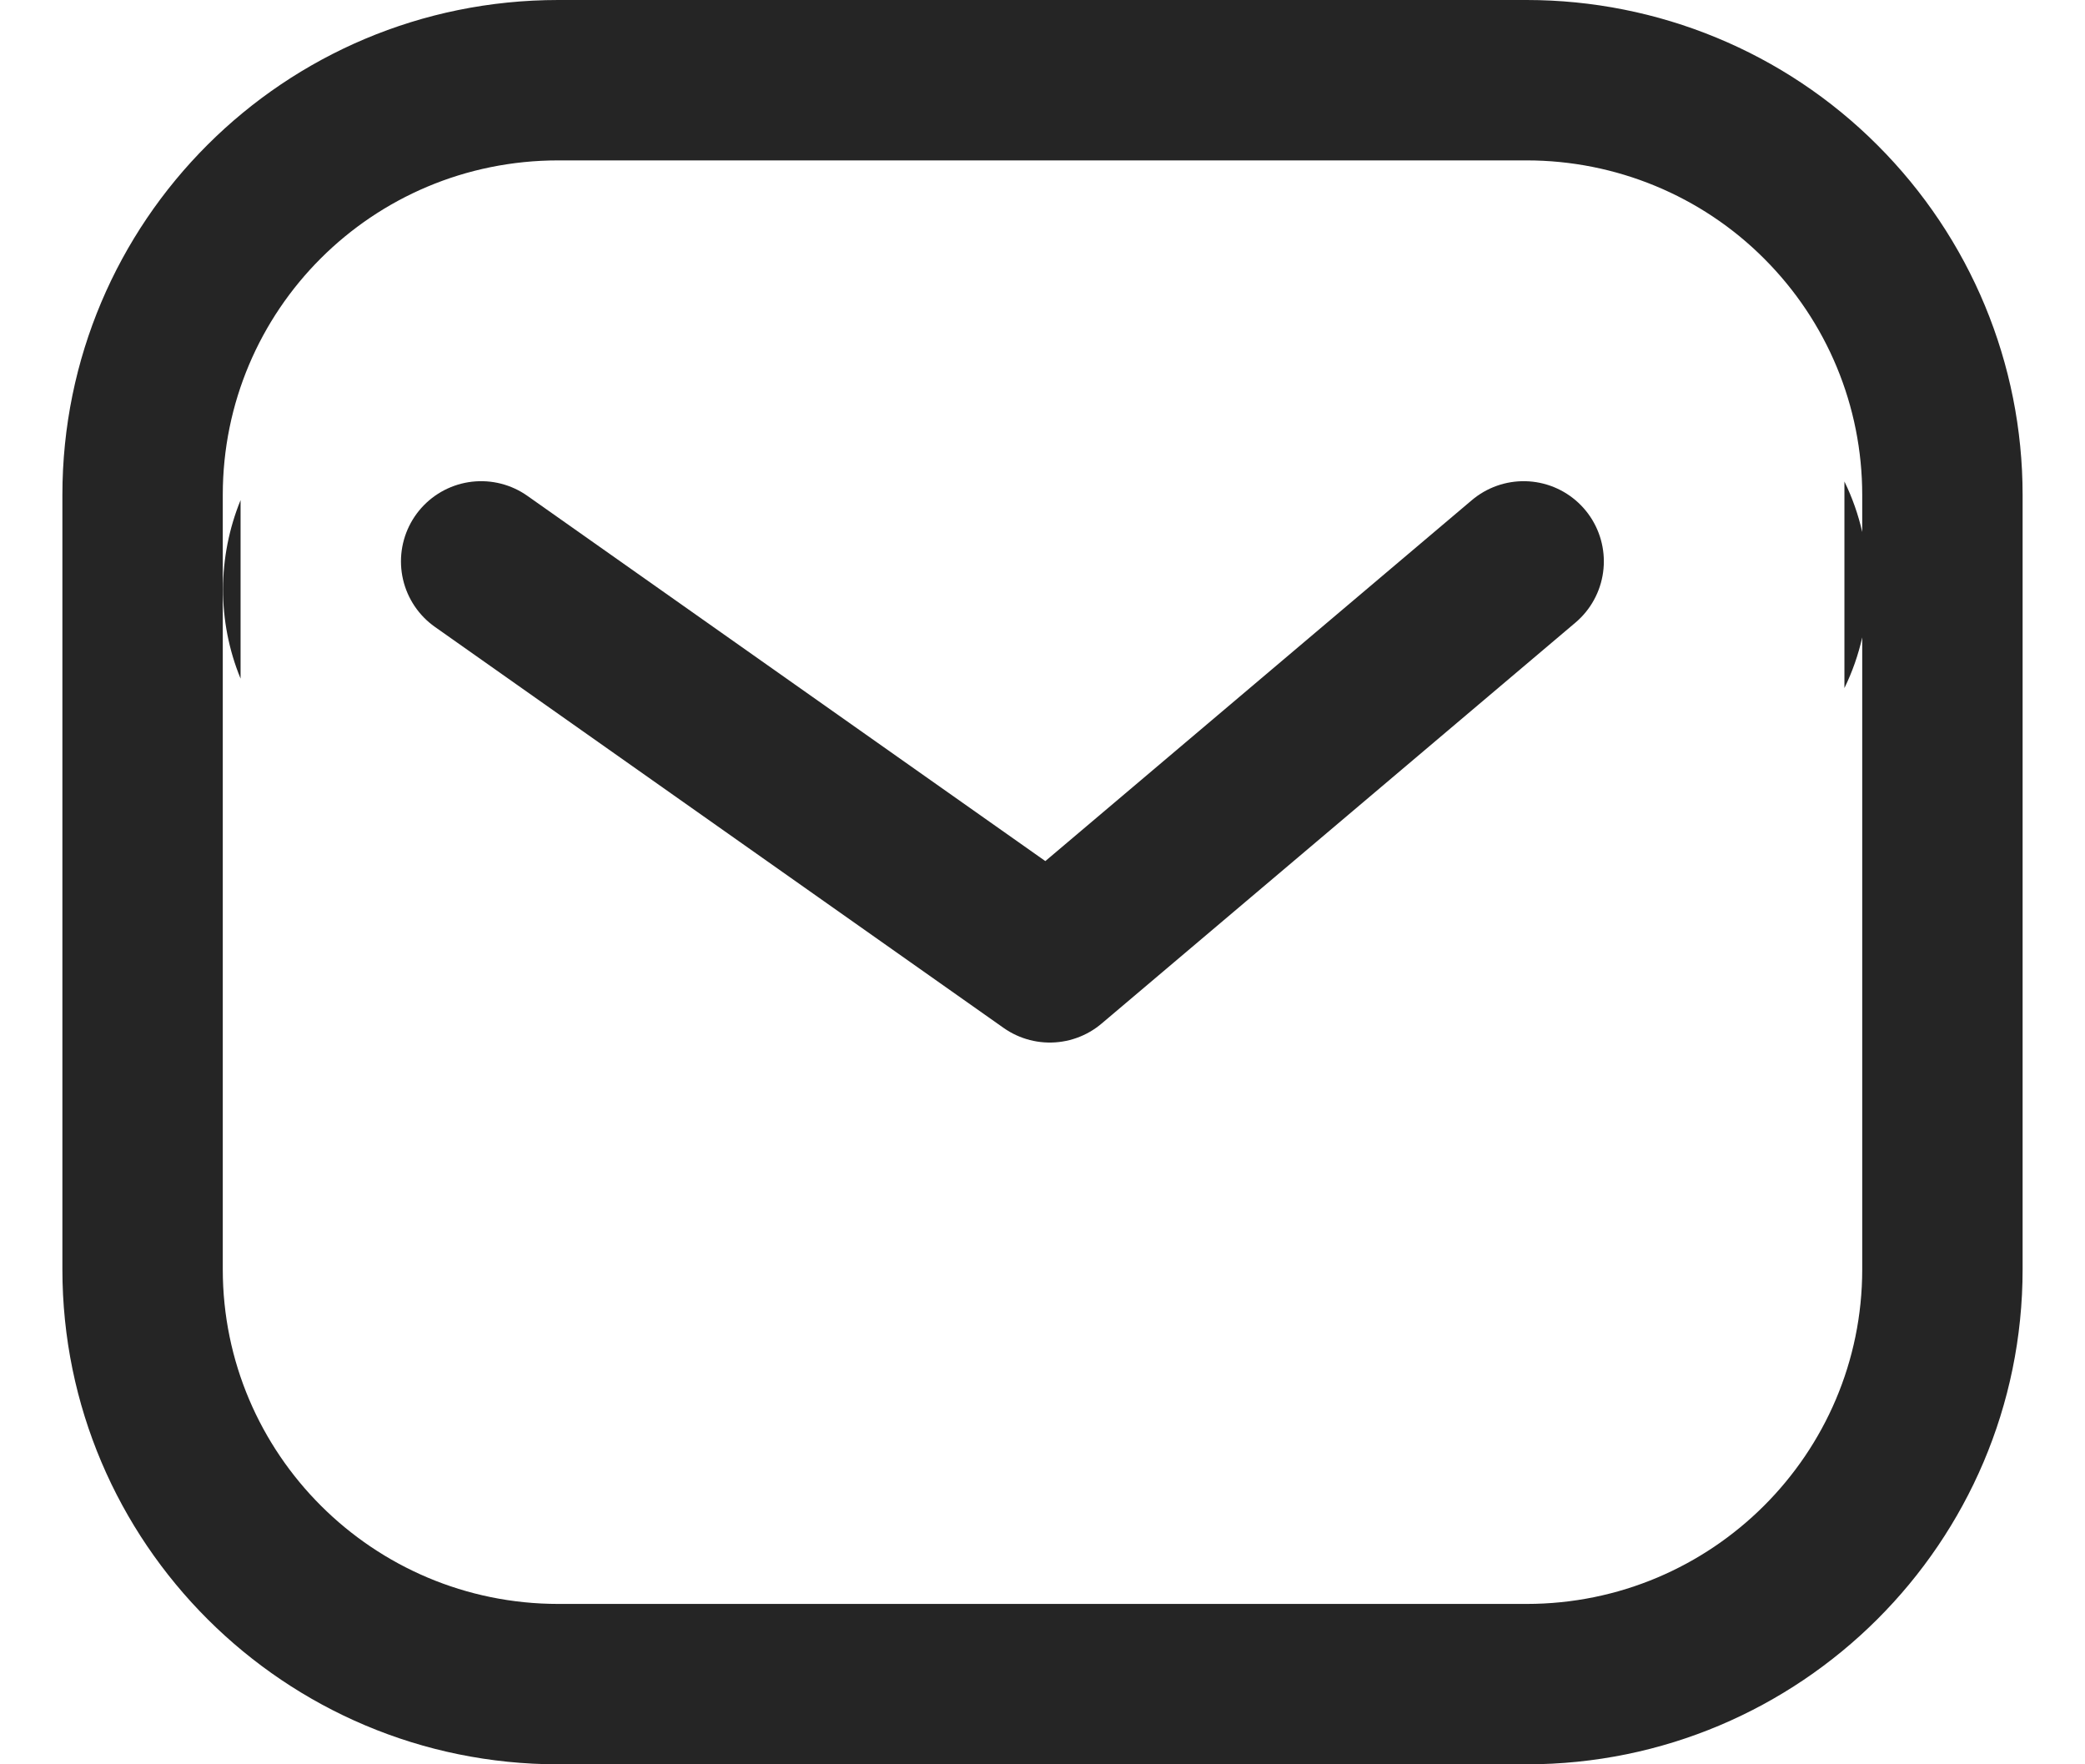 <svg width="26" height="22" viewBox="0 0 26 22" fill="none" xmlns="http://www.w3.org/2000/svg">
<path fill-rule="evenodd" clip-rule="evenodd" d="M21.997 3.223L21.999 3.225C22.785 4.011 23.222 5.066 23.222 6.172V6.634C23.173 6.418 23.099 6.207 23 6.004V8.58C23.099 8.377 23.173 8.165 23.222 7.948V15.828C23.222 18.128 21.349 20 19.037 20H19H7H6.962C4.651 20 2.778 18.128 2.778 15.828V6.172C2.778 3.869 4.641 2 6.962 2H7H19H19.037C20.149 2 21.215 2.44 21.997 3.223ZM3 8.462C2.705 7.745 2.712 6.942 3 6.236V8.462ZM19.037 0C20.676 0 22.252 0.648 23.412 1.81C24.573 2.97 25.222 4.534 25.222 6.172V15.828C25.222 19.238 22.448 22 19.037 22H6.962C3.551 22 0.778 19.238 0.778 15.828V6.172C0.778 2.762 3.539 0 6.962 0H19.037Z" fill="#252525"/>
<path d="M6 7L13.091 12L19 7" stroke="#252525" stroke-width="2" stroke-linecap="round" stroke-linejoin="round"/>
</svg>
